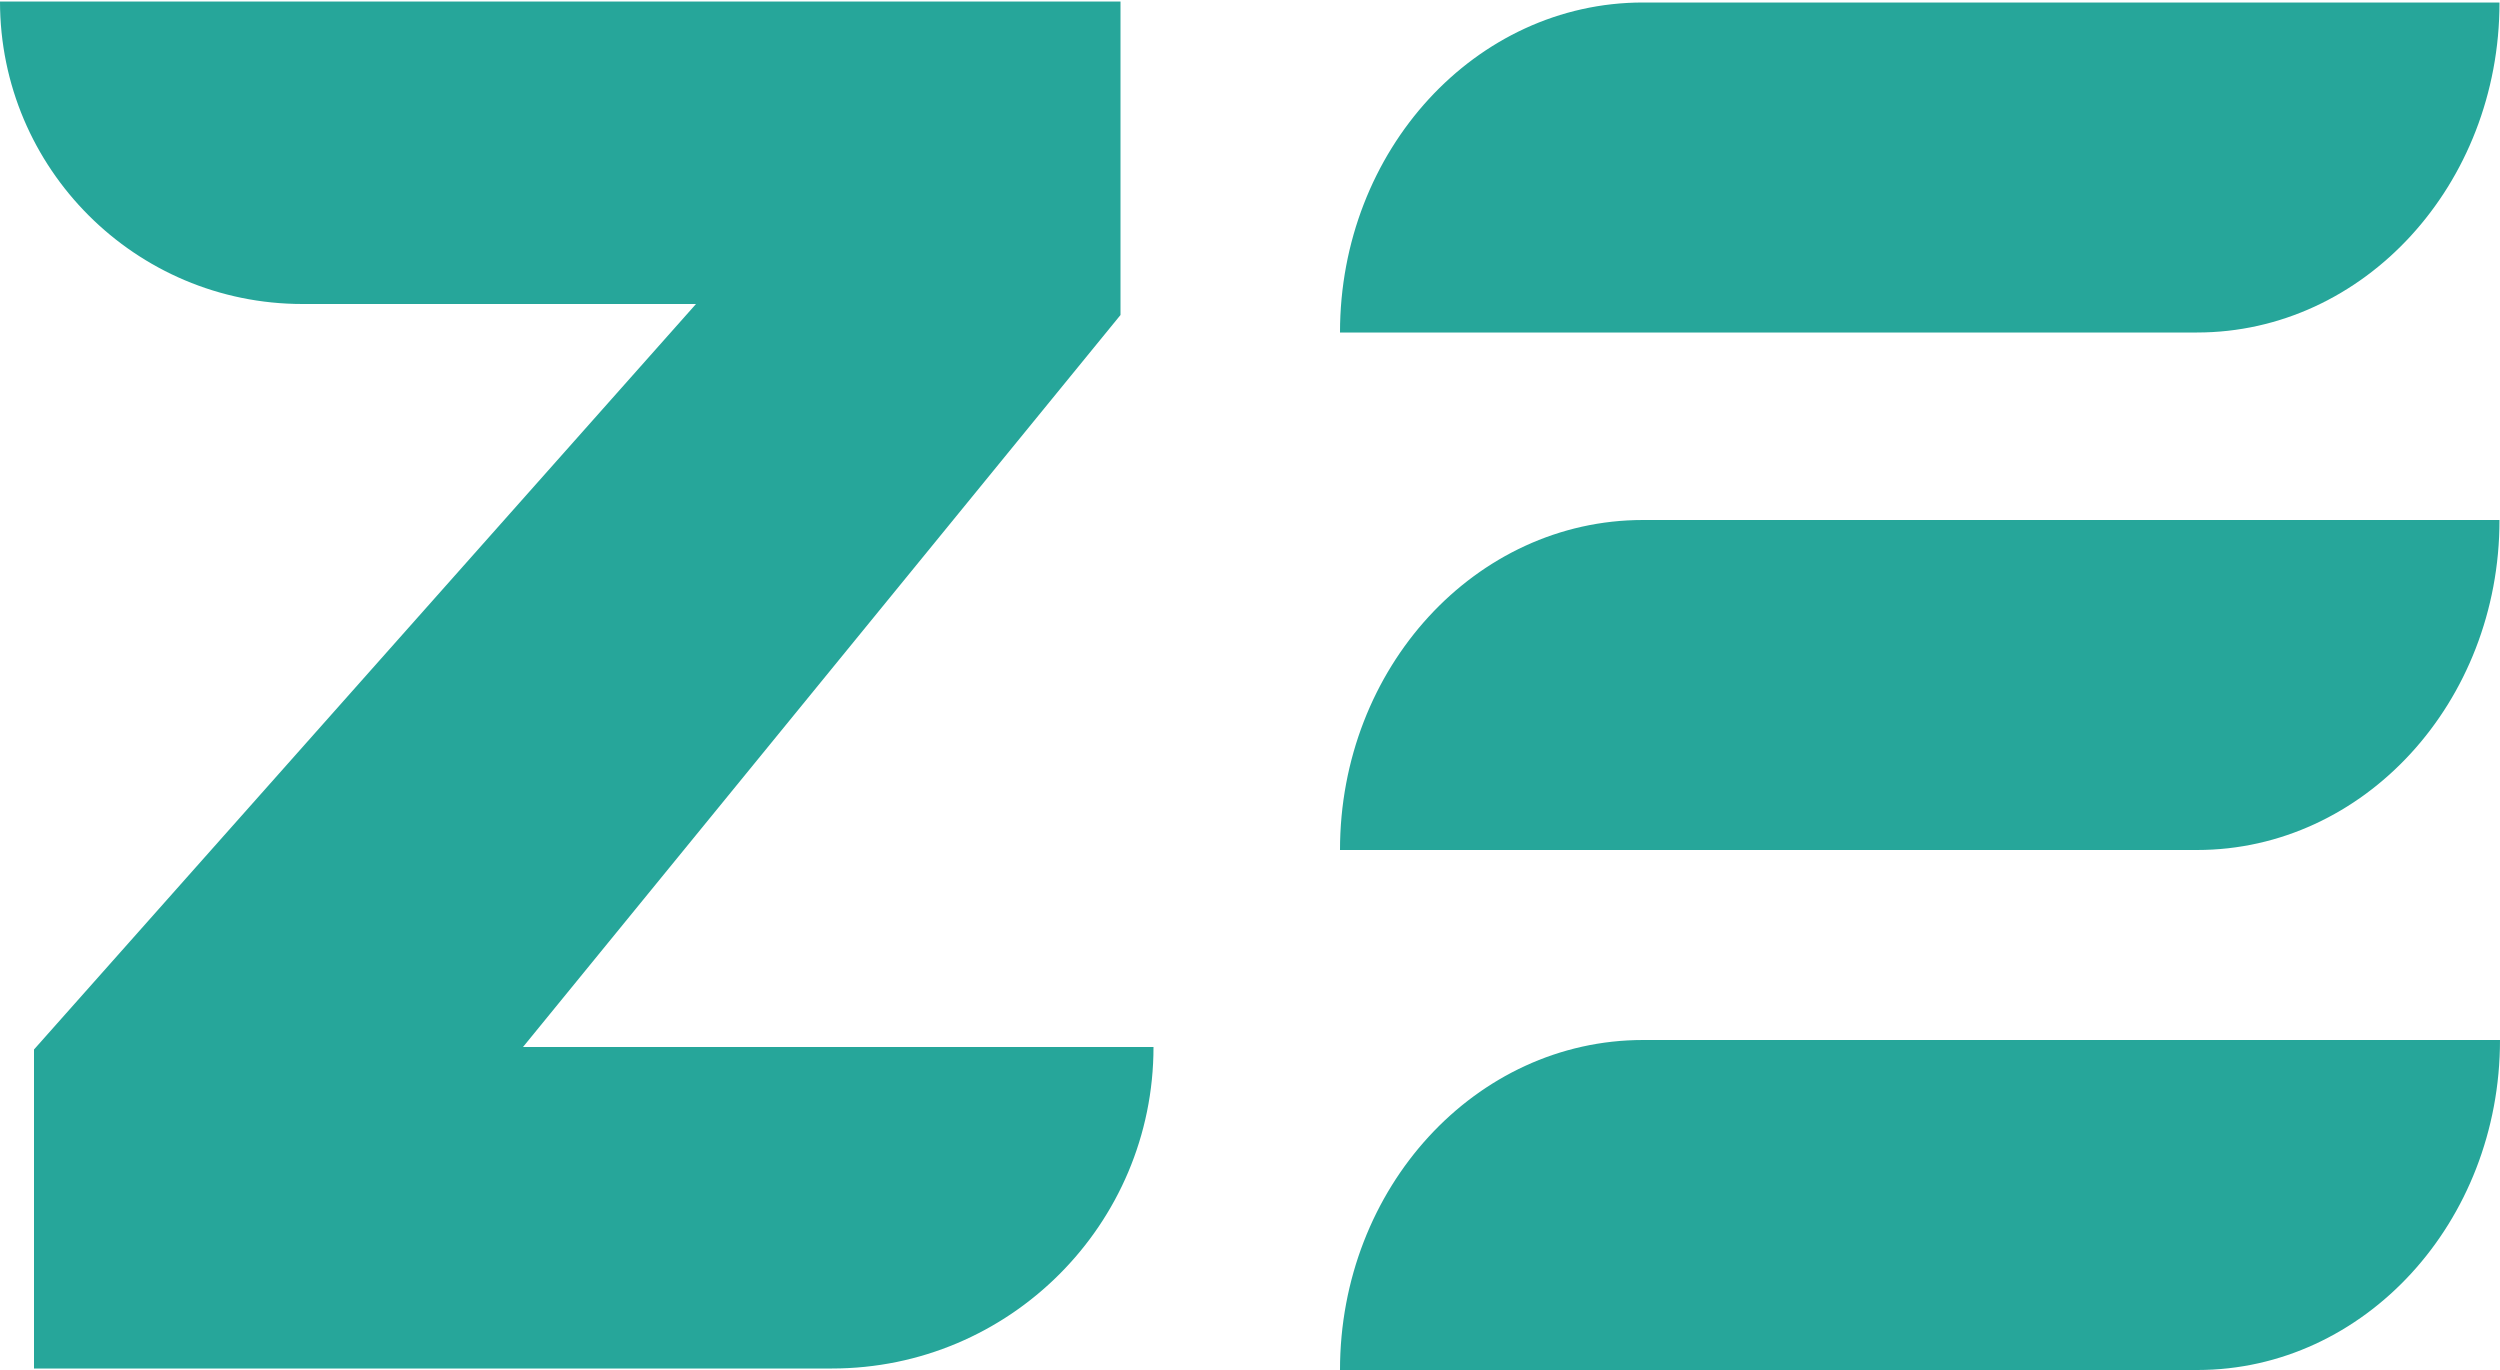 <svg width="500" height="274" viewBox="0 0 500 274" fill="none" xmlns="http://www.w3.org/2000/svg">
<path d="M224.1 63L104.6 209.4H230.7C230.7 244.9 201.9 273.7 166.4 273.7H6.8V209.9L139.2 60.8H60.5C27.1 60.8 0 33.7 0 0.3H224.1V63Z" fill="#26A69A"/>
<path d="M328.6 0.5H499.9C499.9 36.936 472.8 66.5 439.4 66.5H268C268 30.064 295.1 0.5 328.6 0.5Z" fill="#26A69A"/>
<path fill-rule="evenodd" clip-rule="evenodd" d="M328.6 104H499.9C499.9 140.436 472.8 170 439.4 170H268C268 133.564 295.1 104 328.6 104Z" fill="#26A69A"/>
<path fill-rule="evenodd" clip-rule="evenodd" d="M328.626 208H500C500 244.436 472.888 274 439.474 274H268C268 237.564 295.112 208 328.626 208Z" fill="#26A69A"/>
</svg>
